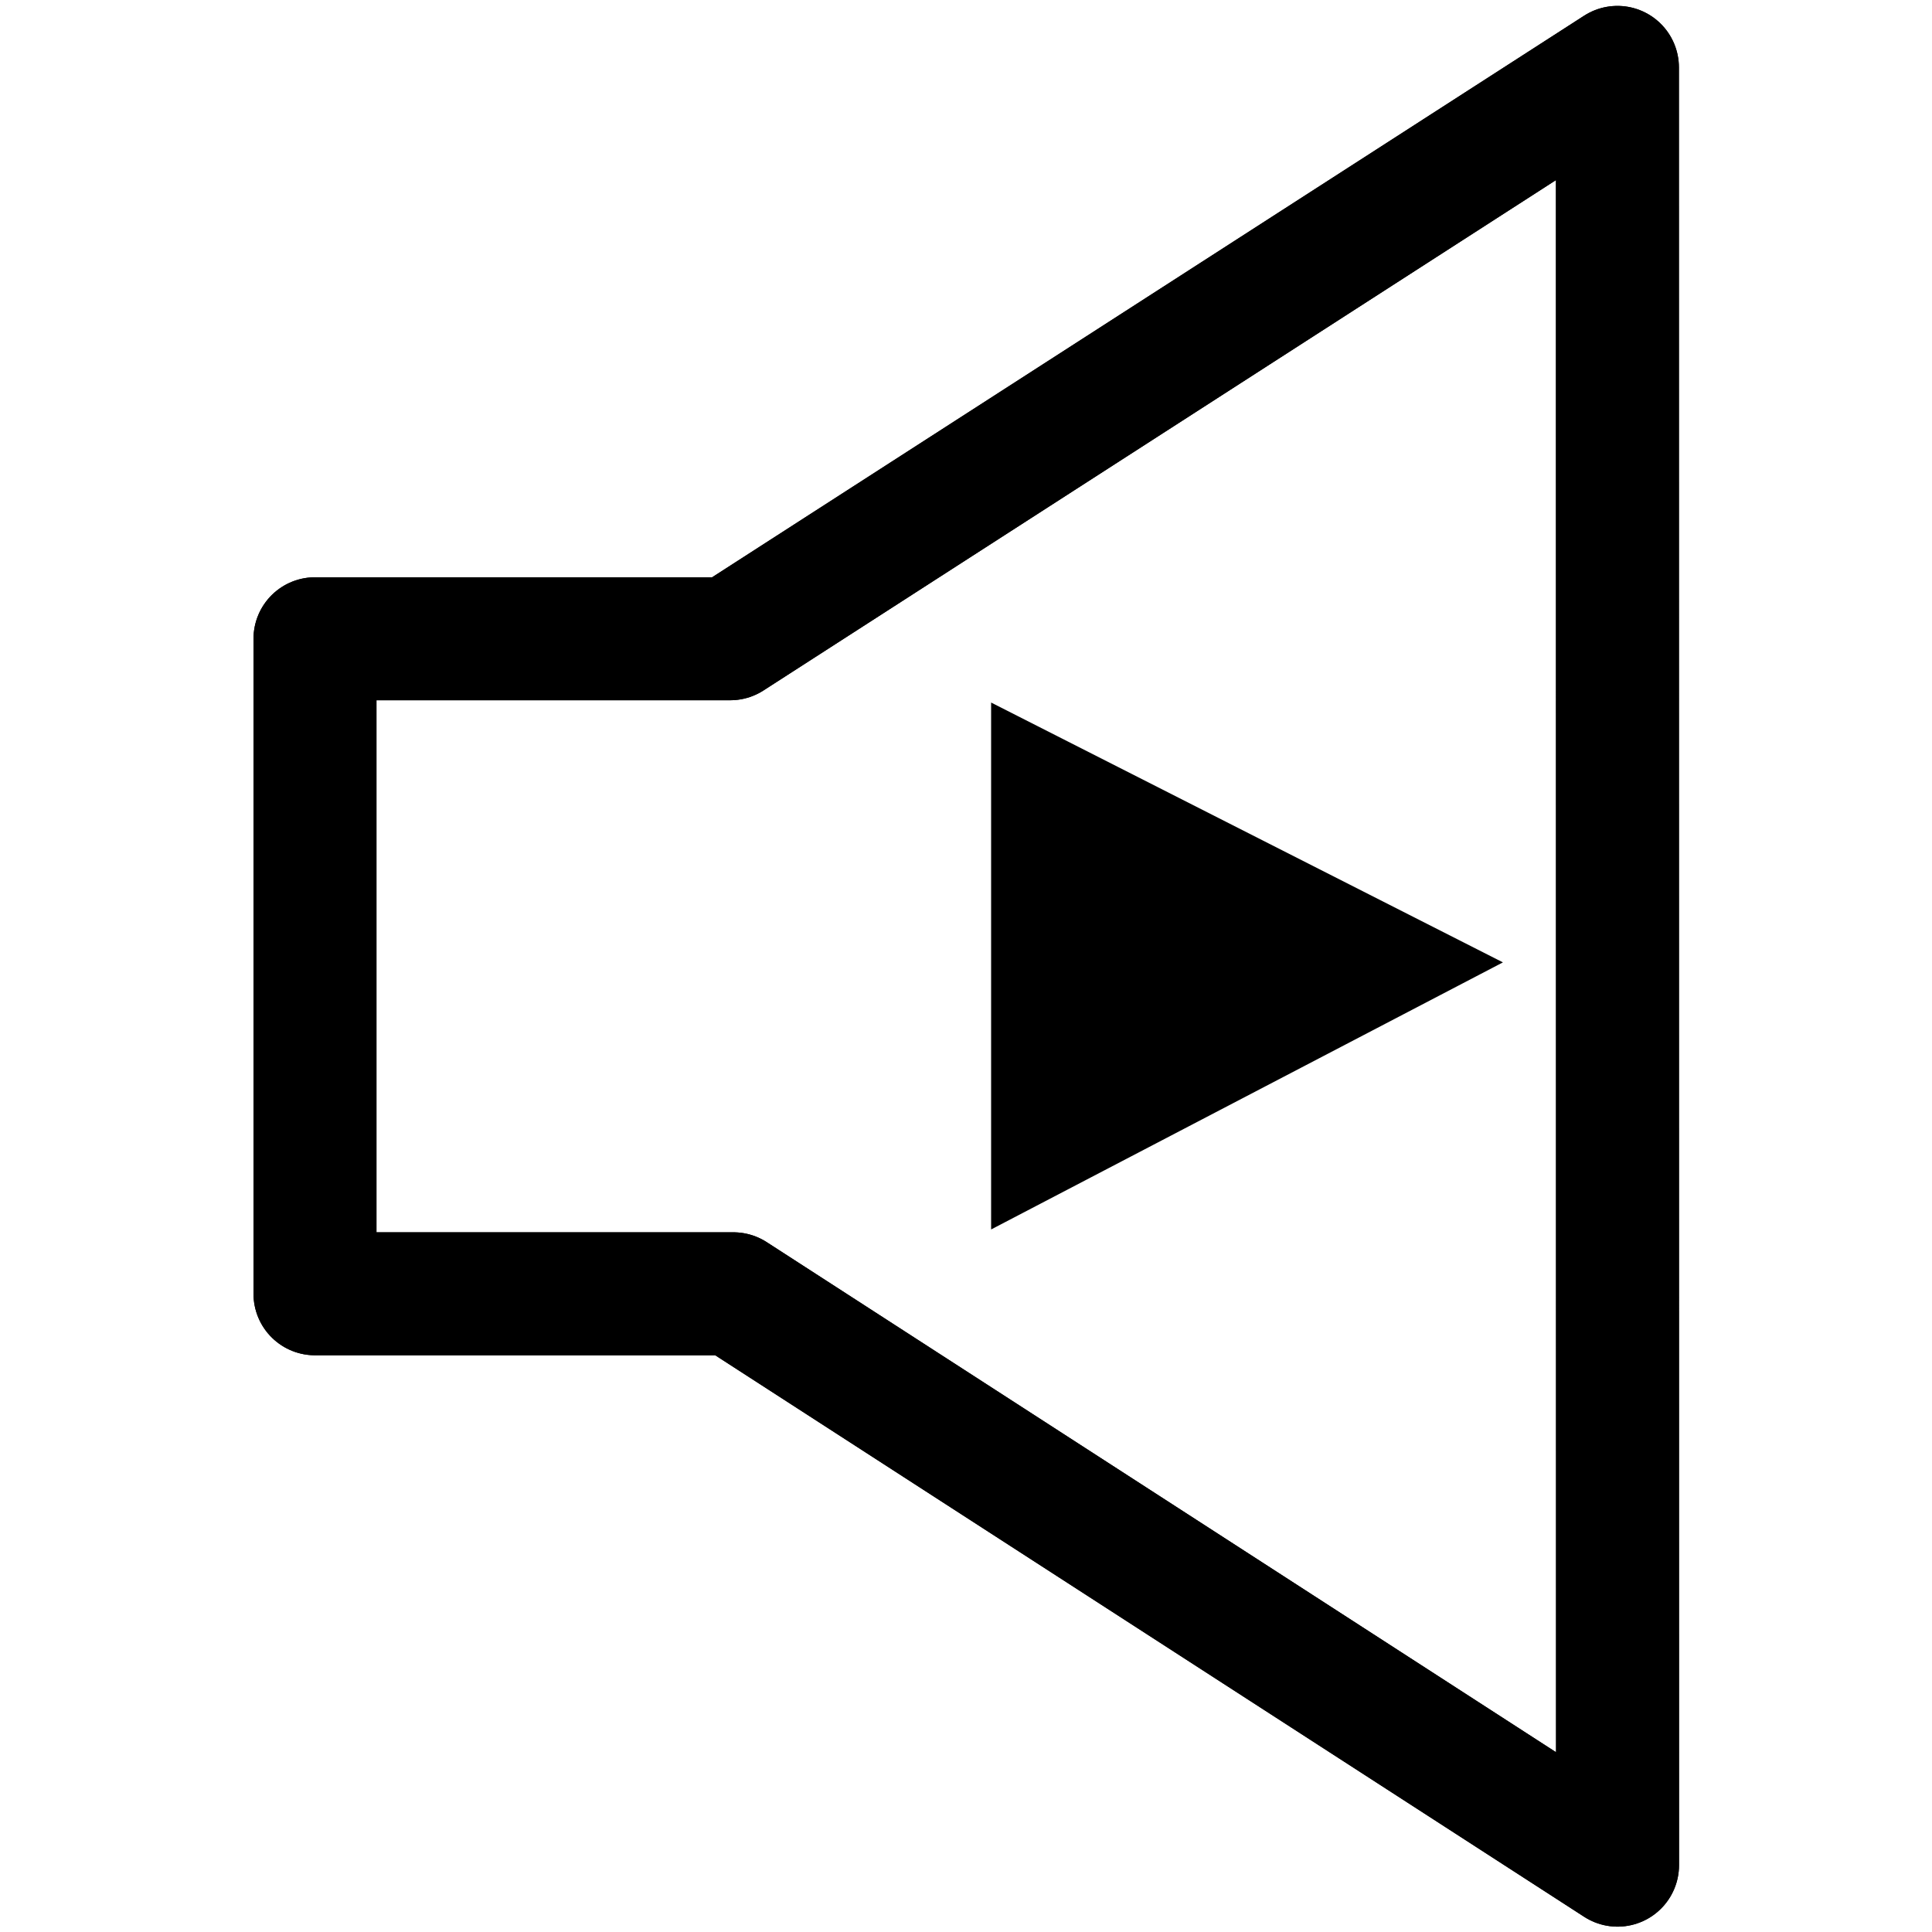 <?xml version="1.0" encoding="UTF-8" standalone="no"?>
<!-- Created with Inkscape (http://www.inkscape.org/) -->

<svg
   xmlns:dc="http://purl.org/dc/elements/1.1/"
   xmlns:cc="http://creativecommons.org/ns#"
   xmlns:rdf="http://www.w3.org/1999/02/22-rdf-syntax-ns#"
   xmlns:svg="http://www.w3.org/2000/svg"
   xmlns="http://www.w3.org/2000/svg"
   version="1.1"
   width="55"
   height="55"
   viewBox="0 0 55 55"
   id="Layer_1"
   xml:space="preserve"><defs
     id="defs16" /><g
     transform="matrix(1.096,0,0,1.096,1.044,-2.276)"
     id="speaker-100"
     style="fill:none;stroke:#000000;stroke-width:3.194;stroke-linejoin:round;stroke-miterlimit:4;stroke-opacity:1;stroke-dasharray:none;display:block"><g
       id="g4"
       style="fill:none;stroke:#000000;stroke-width:3.194;stroke-linejoin:round;stroke-miterlimit:4;stroke-opacity:1;stroke-dasharray:none"><g
         id="g6"
         style="fill:none;stroke:#000000;stroke-width:3.194;stroke-linejoin:round;stroke-miterlimit:4;stroke-opacity:1;stroke-dasharray:none"><polygon
           points="18.014,18.668 7.229,18.668 7.229,35.682 18.096,35.682 41.062,50.523 41.059,3.827 "
           id="polygon8"
           style="fill:none;stroke:#000000;stroke-width:3.194;stroke-linejoin:round;stroke-miterlimit:4;stroke-opacity:1;stroke-dasharray:none" /></g><g
         id="g10"
         style="fill:none;stroke:#000000;stroke-width:3.194;stroke-linejoin:round;stroke-miterlimit:4;stroke-opacity:1;stroke-dasharray:none"><polygon
           points="18.014,18.668 7.229,18.668 7.229,35.682 18.096,35.682 41.062,50.523 41.059,3.827 "
           id="polygon12"
           style="fill:none;stroke:#000000;stroke-width:3.194;stroke-linejoin:round;stroke-miterlimit:4;stroke-opacity:1;stroke-dasharray:none" /></g></g></g><path
     d="M 28.215,20 42.785,27.397 28.215,35 z"
     id="path5"
     style="fill:#000000;fill-opacity:1;stroke:none" /></svg>